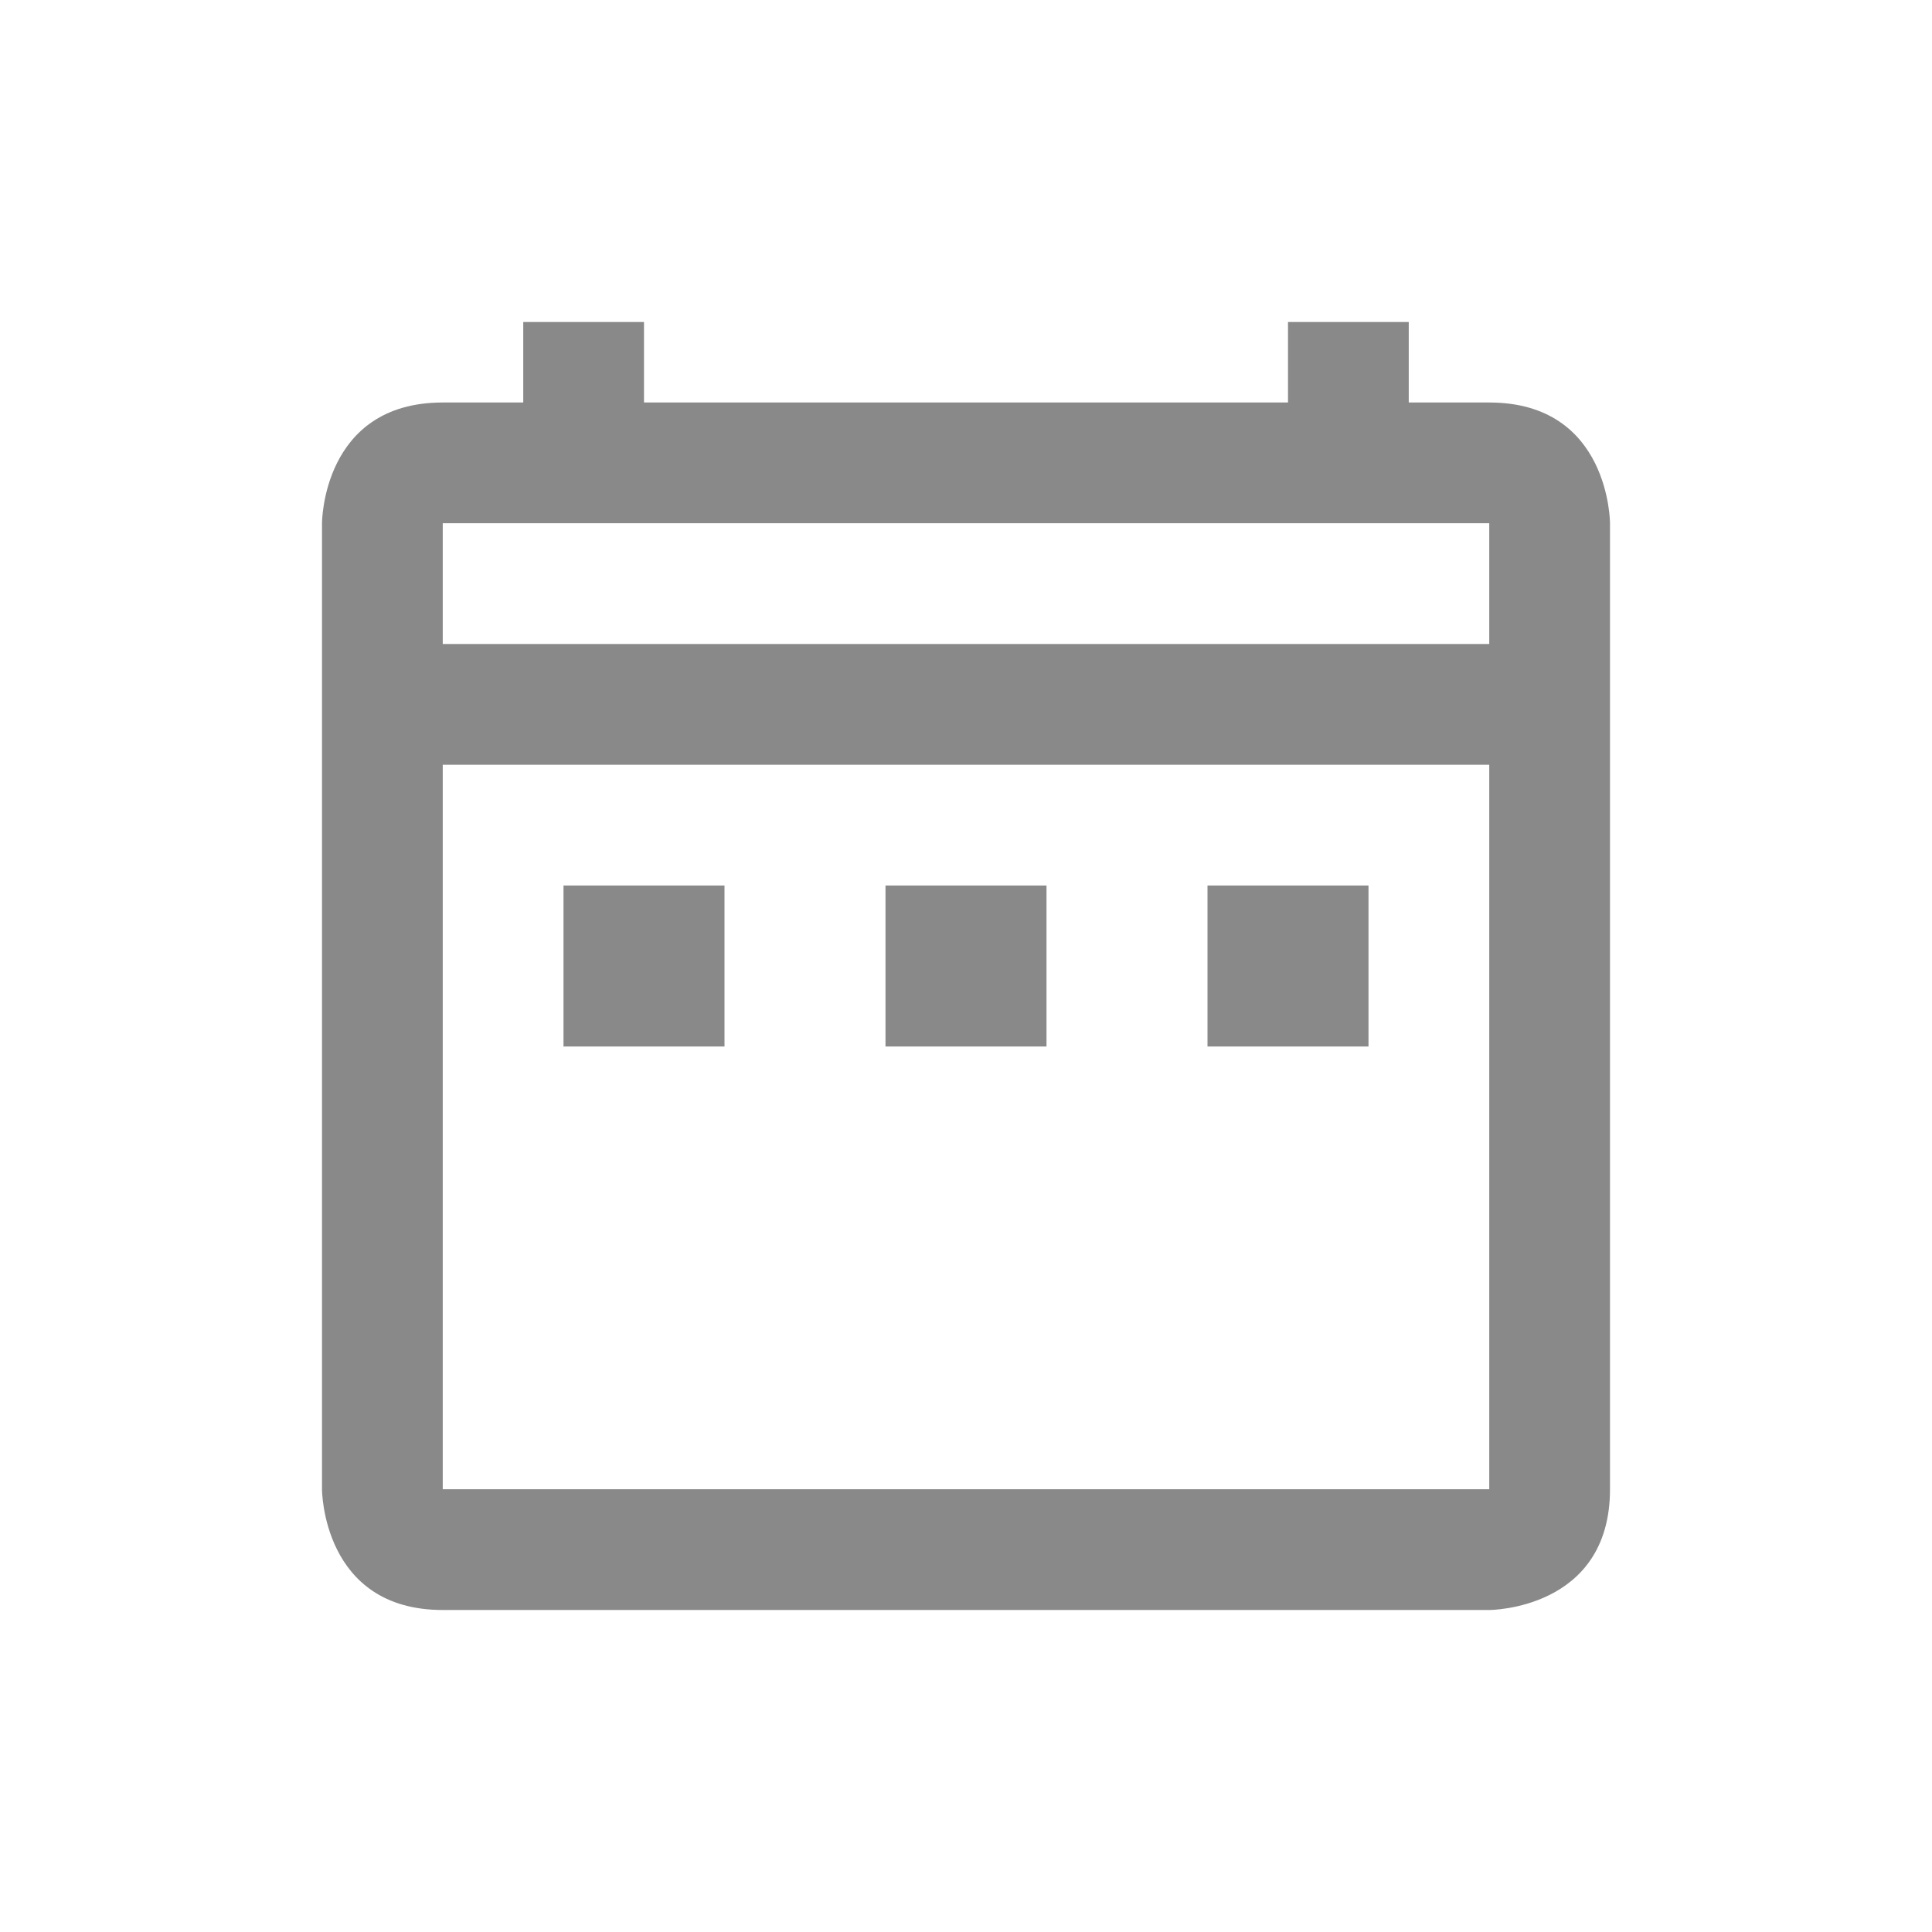 <svg width="24" height="24" viewBox="0 0 24 24" fill="none" xmlns="http://www.w3.org/2000/svg">
  <path fill-rule="evenodd" clip-rule="evenodd" d="M8 5V4H6.5V5H5.5C4 5 4 6.5 4 6.5V18.5C4 18.5 4 20 5.5 20H18.5C18.5 20 20 20 20 18.5V6.5C20 6.5 20 5 18.5 5H17.5V4H16V5H8ZM18.5 6.5V8H5.5V6.5H18.5ZM5.5 9.5H18.5V18.5H5.5V9.5Z" fill="#898989"/>
  <path fill-rule="evenodd" clip-rule="evenodd" d="M7 11H9V13H7V11ZM15 11H17V13H15V11ZM13 11H11V13H13V11Z" fill="#898989"/>
</svg>
